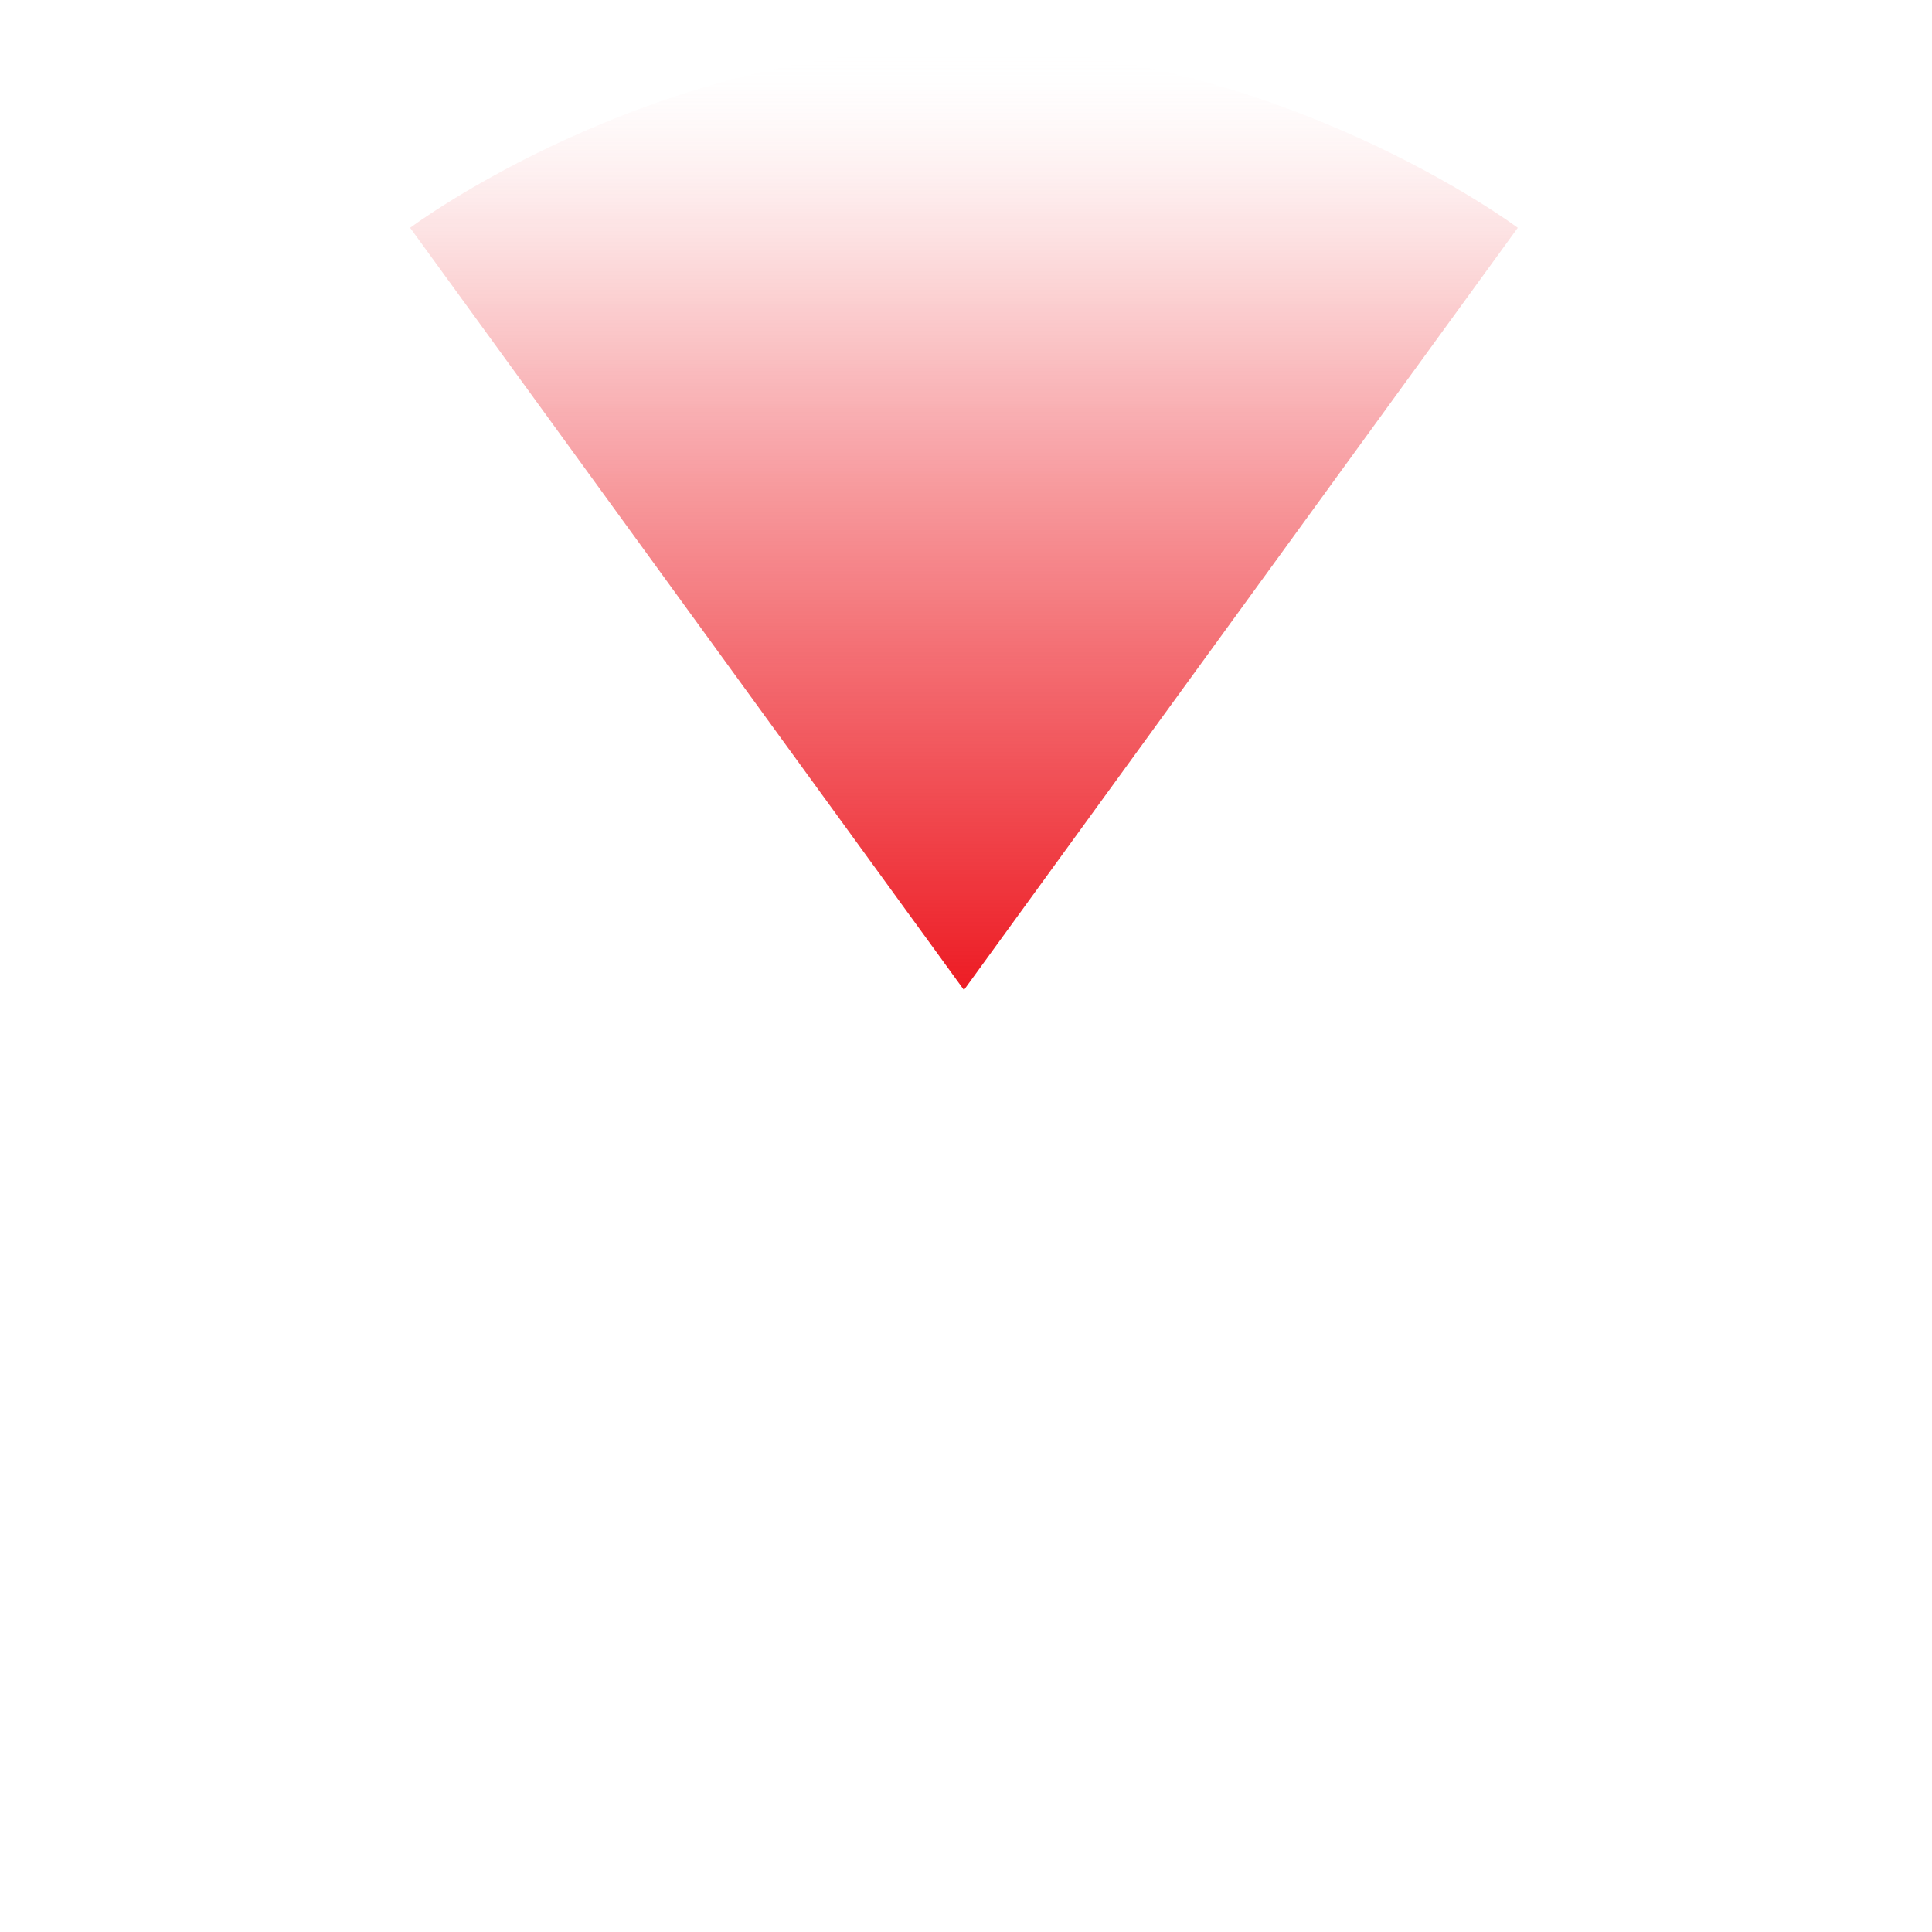 <?xml version="1.0" encoding="utf-8"?>
<!-- Generator: Adobe Illustrator 16.0.0, SVG Export Plug-In . SVG Version: 6.00 Build 0)  -->
<!DOCTYPE svg PUBLIC "-//W3C//DTD SVG 1.1//EN" "http://www.w3.org/Graphics/SVG/1.1/DTD/svg11.dtd">
<svg version="1.1" id="Layer_1" xmlns="http://www.w3.org/2000/svg" xmlns:xlink="http://www.w3.org/1999/xlink" x="0px" y="0px"
	 width="100px" height="100px" viewBox="50 50 100 100" enable-background="new 50 50 100 100" xml:space="preserve">
<g id="Layer_1_1_">
	<g id="Layer_2">
		
			<linearGradient id="SVGID_1_" gradientUnits="userSpaceOnUse" x1="351.733" y1="921.764" x2="351.733" y2="873.005" gradientTransform="matrix(1 0 0 1 -251.84 -820.521)">
			<stop  offset="0" style="stop-color:#ED1C24"/>
			<stop  offset="0.381" style="stop-color:#ED1E26;stop-opacity:0.619"/>
			<stop  offset="0.519" style="stop-color:#EE252C;stop-opacity:0.481"/>
			<stop  offset="0.617" style="stop-color:#EF3038;stop-opacity:0.383"/>
			<stop  offset="0.696" style="stop-color:#F04148;stop-opacity:0.304"/>
			<stop  offset="0.764" style="stop-color:#F2575D;stop-opacity:0.236"/>
			<stop  offset="0.824" style="stop-color:#F47378;stop-opacity:0.176"/>
			<stop  offset="0.878" style="stop-color:#F69397;stop-opacity:0.122"/>
			<stop  offset="0.928" style="stop-color:#F9B9BB;stop-opacity:0.072"/>
			<stop  offset="0.973" style="stop-color:#FDE2E3;stop-opacity:0.027"/>
			<stop  offset="1" style="stop-color:#FFFFFF;stop-opacity:0"/>
		</linearGradient>
		<path fill="url(#SVGID_1_)" d="M99.894,52.482c16.26,0,28.665,9.309,28.665,9.309l-28.665,39.45l-28.665-39.45
			C71.229,61.791,83.633,52.482,99.894,52.482z"/>
	</g>
</g>
<g id="Layer_2_1_">
	<rect x="50" y="51.241" fill="none" width="100" height="100"/>
</g>
</svg>
